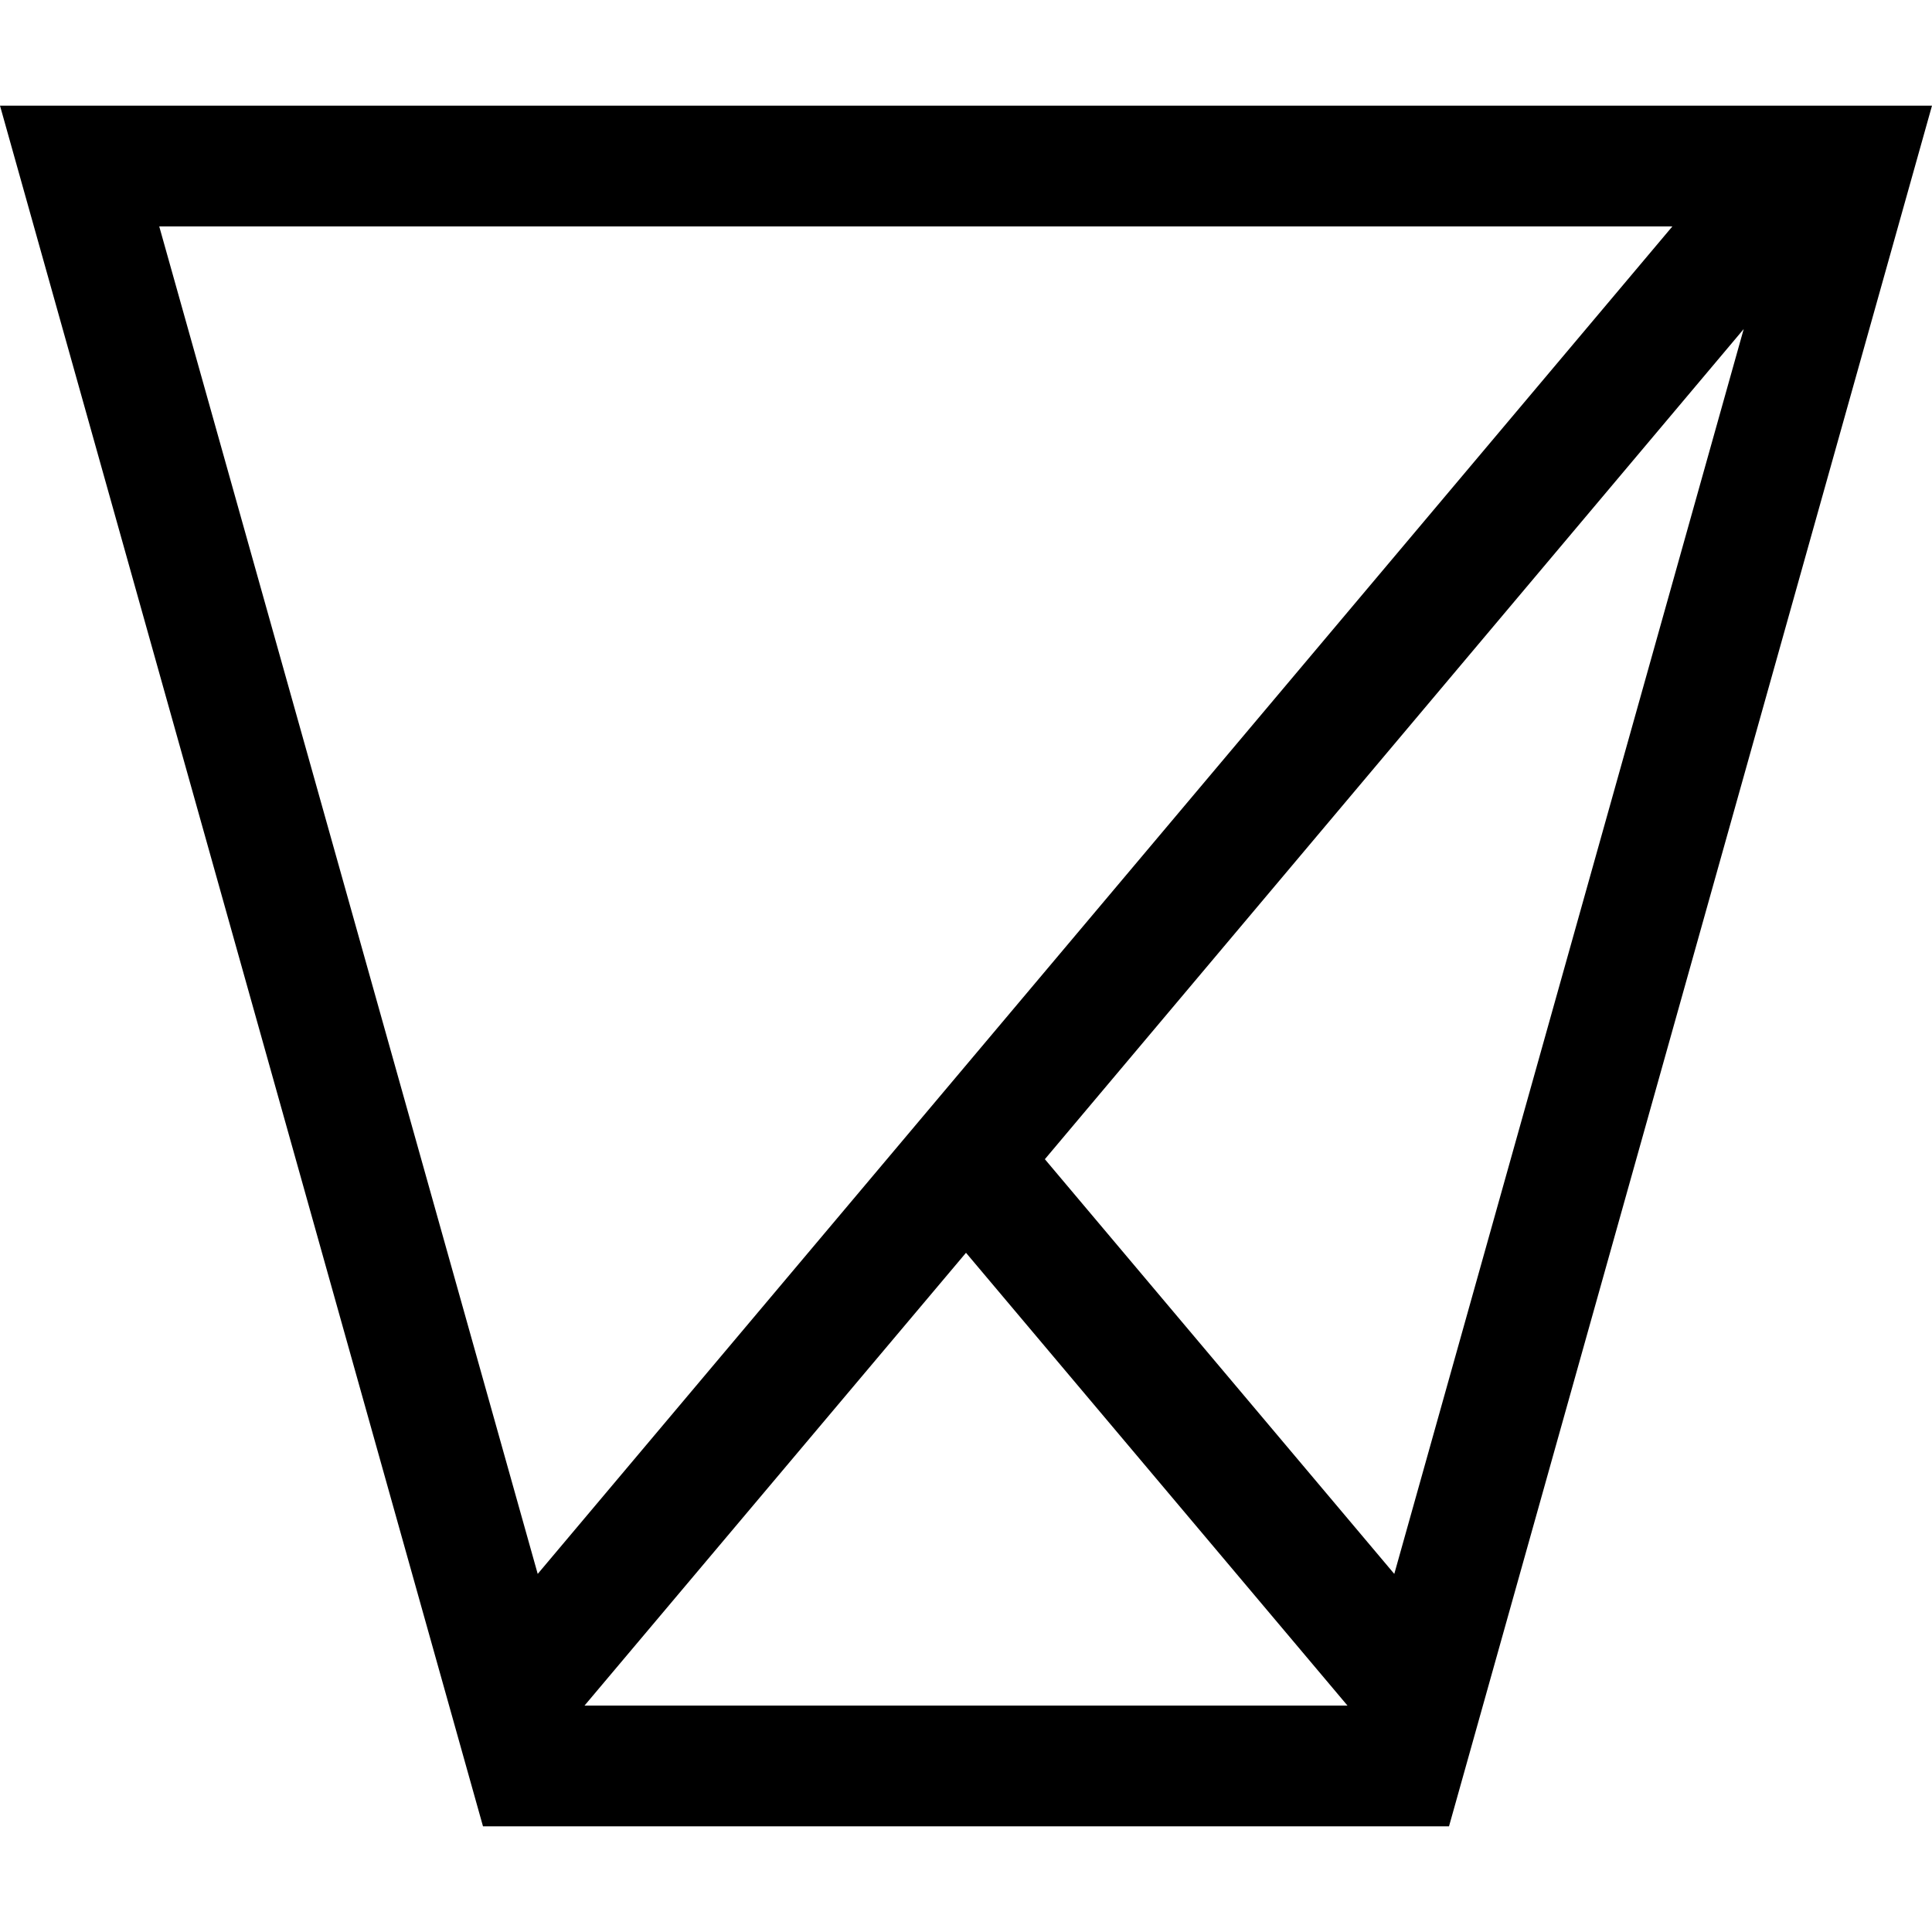 <svg version="1.1" xmlns="http://www.w3.org/2000/svg" x="0" y="0" viewBox="0 0 512 512" style="enable-background:new 0 0 512 512" xml:space="preserve"><path d="m0 28 128 456h256L512 28H0zm276.9 279.2 185.2-220-92.6 329.9-92.6-109.9zM443.2 60 142.5 417.1 42.2 60h401zM154.9 452 256 332l101.1 120H154.9z"/></svg>
